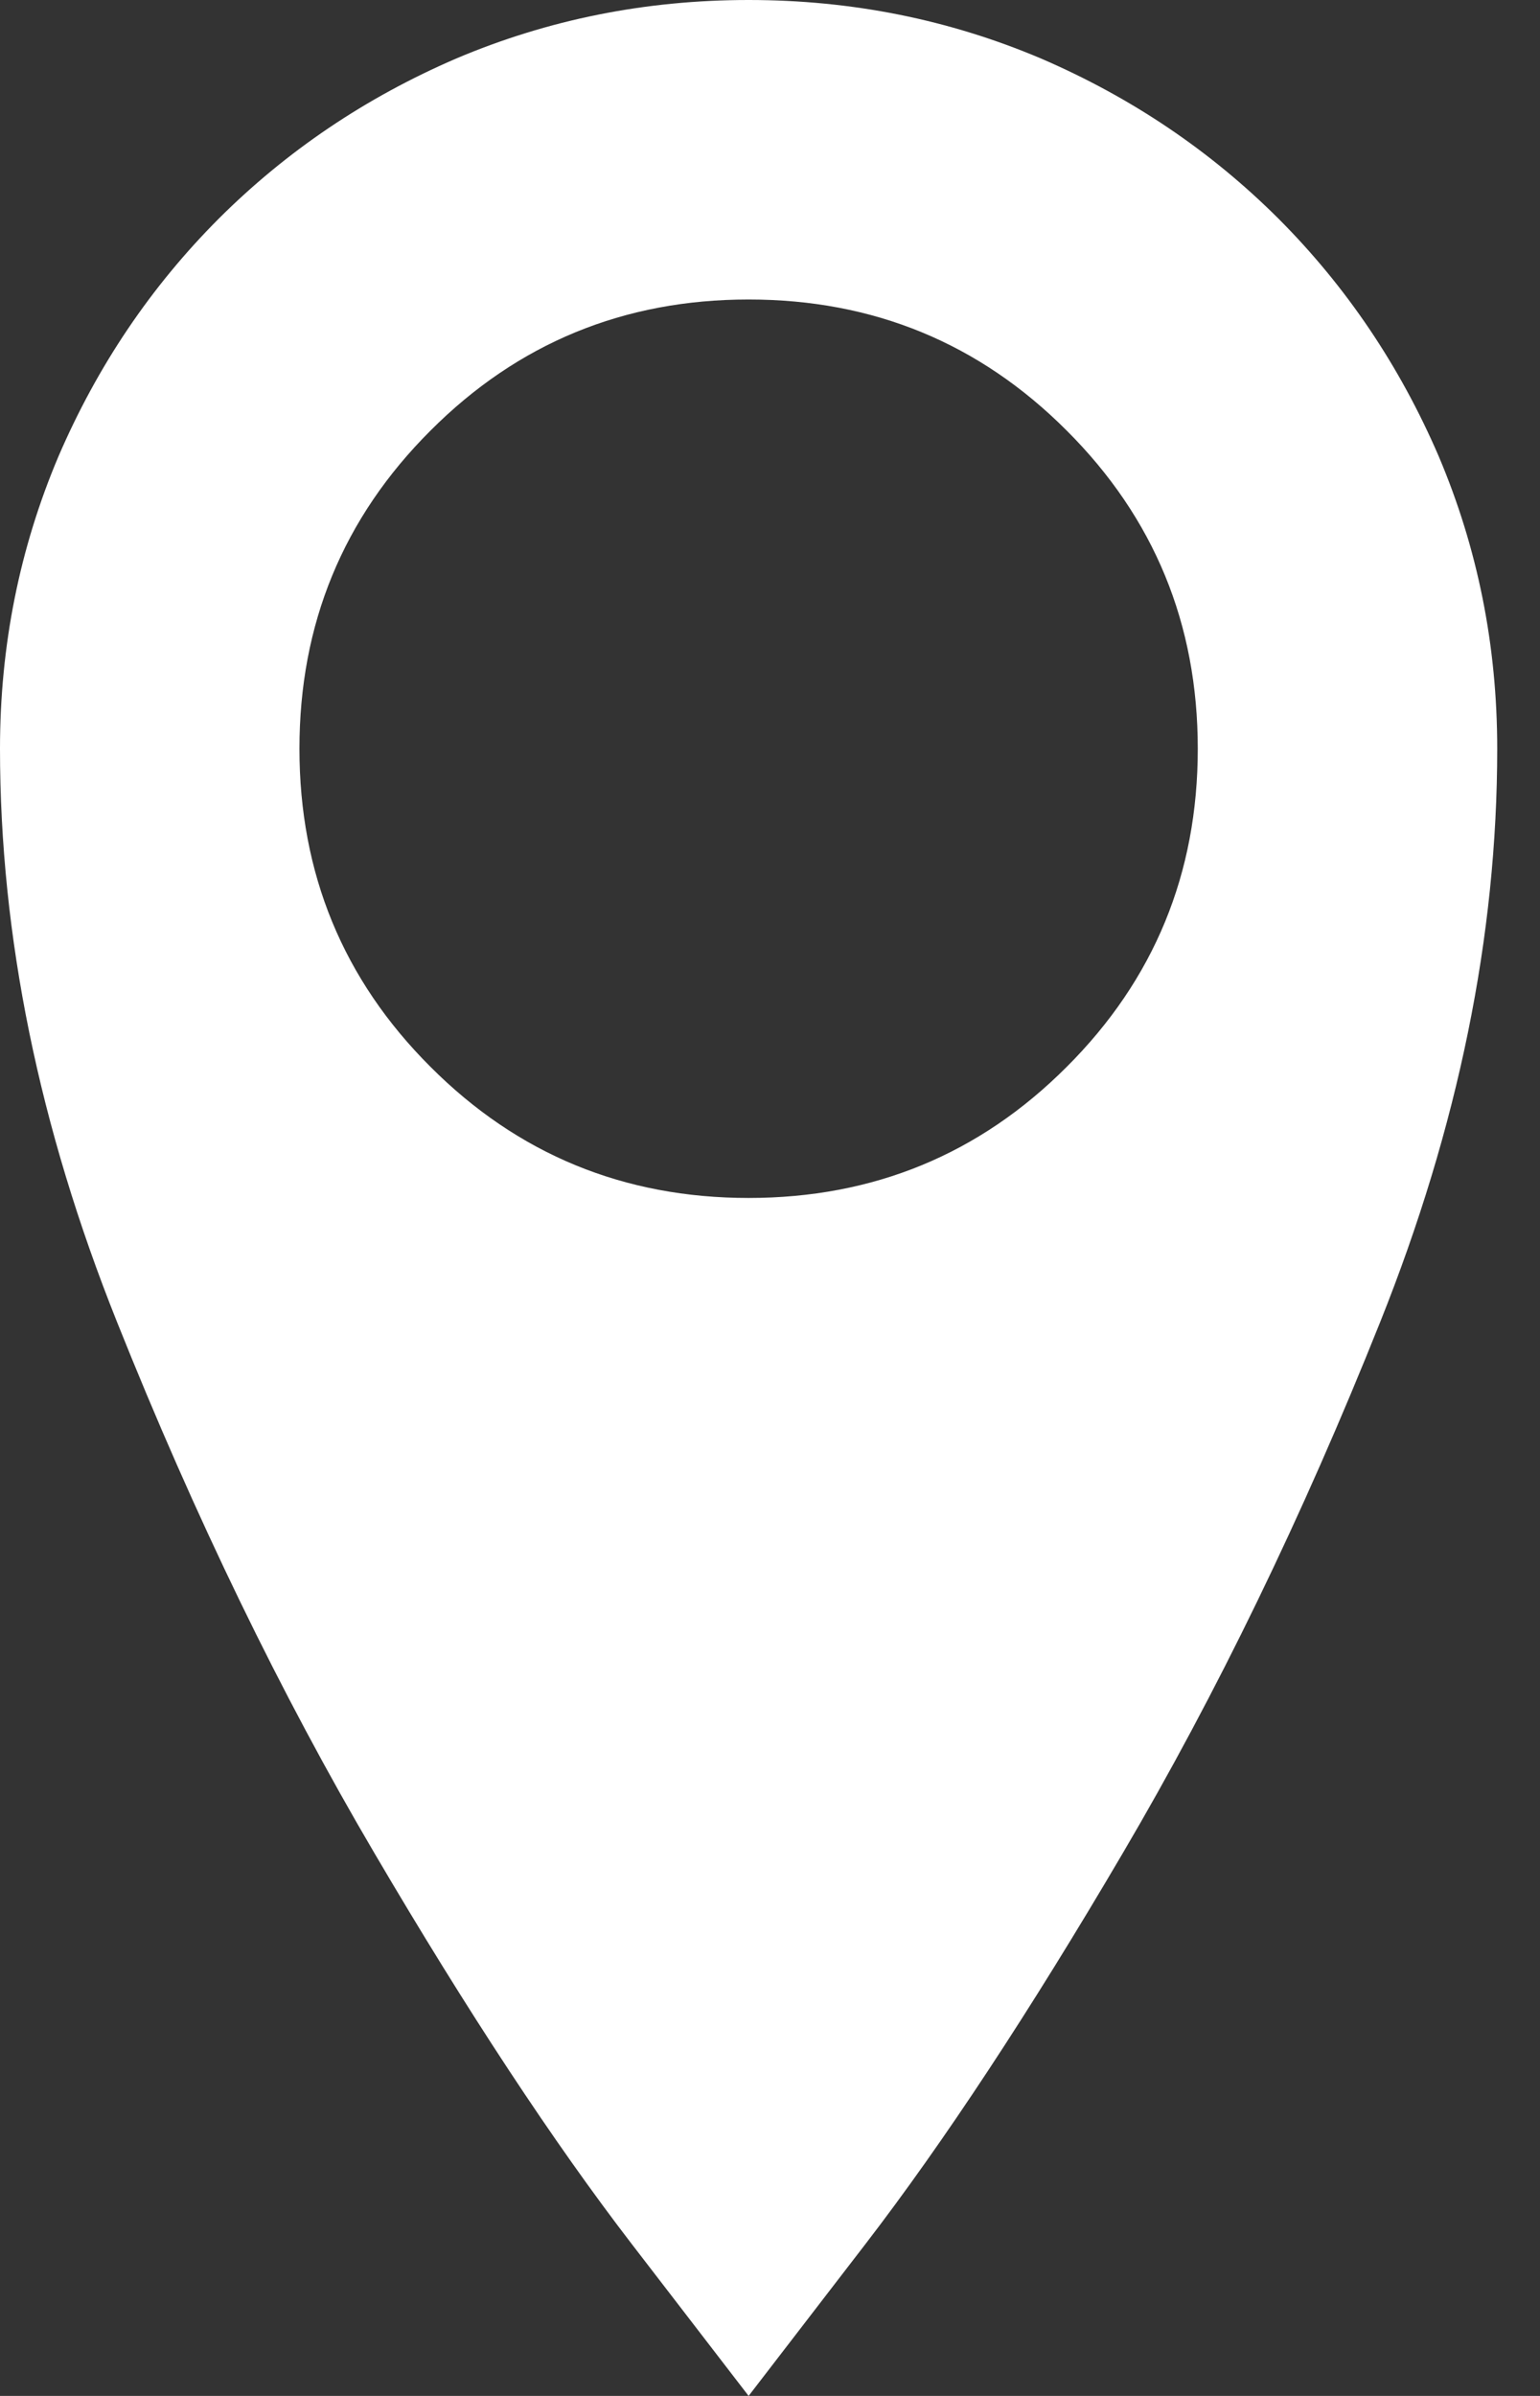 <svg width="9" height="14" viewBox="0 0 9 14" fill="none" xmlns="http://www.w3.org/2000/svg">
<rect x="0" y="0" width="9" height="14" fill="#333333" stroke="none"/>
<path d="M4.375 0C3.773 0 3.204 0.114 2.666 0.342C2.137 0.57 1.675 0.882 1.278 1.278C0.882 1.675 0.57 2.137 0.342 2.666C0.114 3.204 0 3.773 0 4.375C0 5.469 0.228 6.585 0.684 7.725C1.139 8.864 1.641 9.898 2.188 10.828C2.734 11.758 3.236 12.519 3.691 13.111C4.147 13.704 4.375 14 4.375 14C4.375 14 4.603 13.704 5.059 13.111C5.514 12.519 6.016 11.758 6.562 10.828C7.109 9.898 7.611 8.864 8.066 7.725C8.522 6.585 8.75 5.469 8.75 4.375C8.75 3.773 8.636 3.204 8.408 2.666C8.18 2.137 7.868 1.675 7.472 1.278C7.075 0.882 6.613 0.57 6.084 0.342C5.546 0.114 4.977 0 4.375 0ZM4.375 7C3.646 7 3.026 6.745 2.516 6.234C2.005 5.724 1.75 5.104 1.75 4.375C1.75 3.646 2.005 3.026 2.516 2.516C3.026 2.005 3.646 1.75 4.375 1.75C5.104 1.75 5.724 2.005 6.234 2.516C6.745 3.026 7 3.646 7 4.375C7 5.104 6.745 5.724 6.234 6.234C5.724 6.745 5.104 7 4.375 7Z" fill="white"/>
</svg>
